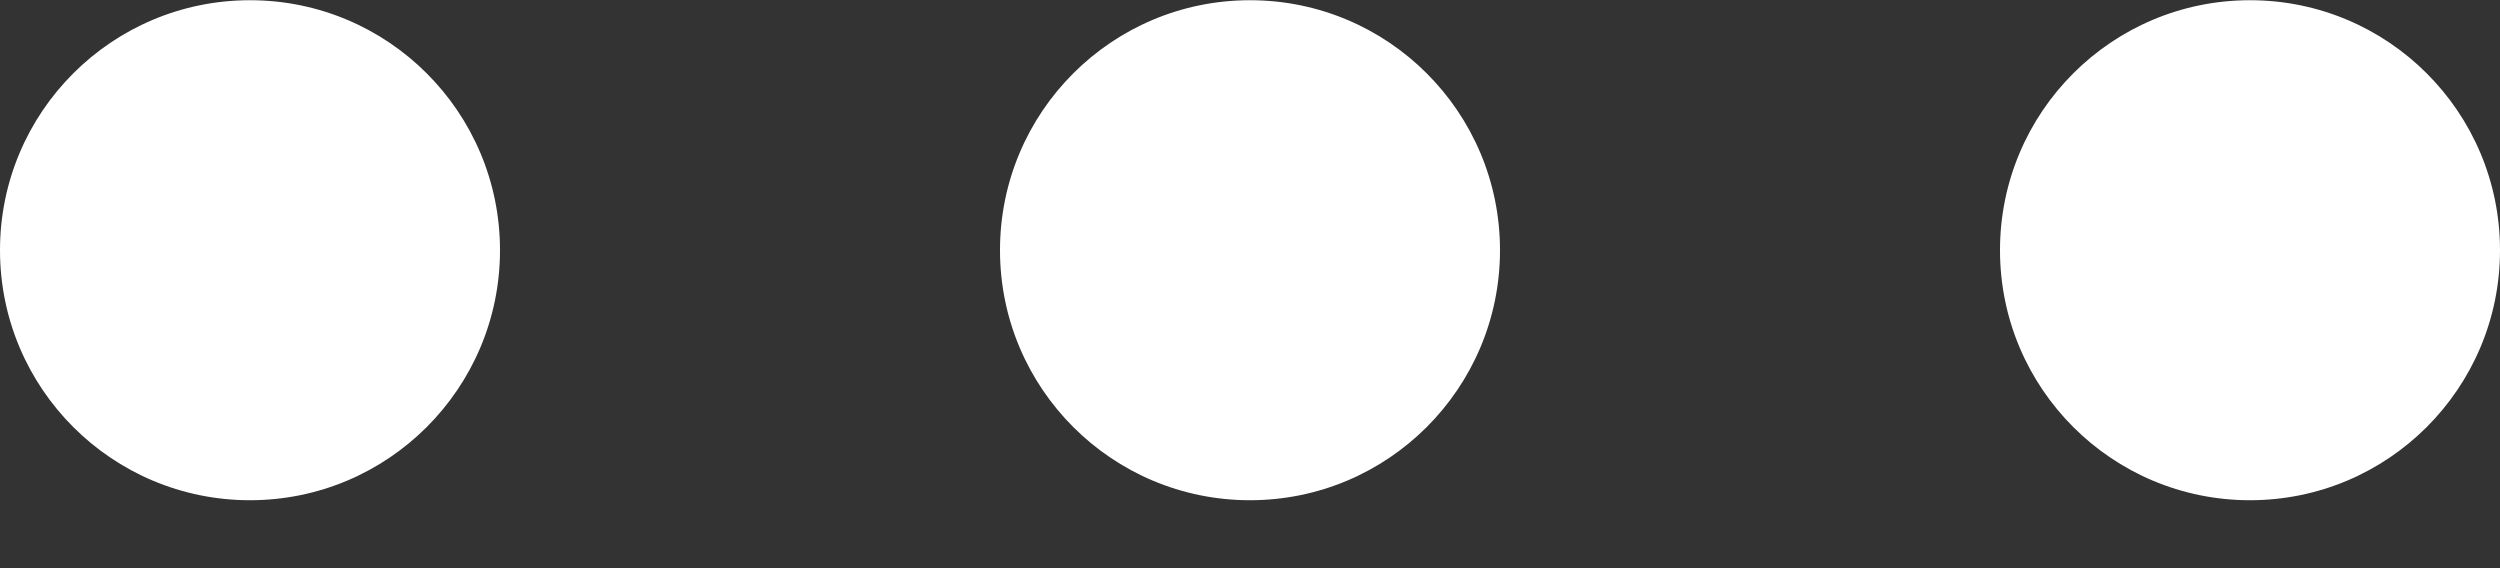 <?xml version="1.0" encoding="UTF-8"?>
<svg width="22px" height="5px" viewBox="0 0 22 5" version="1.1" xmlns="http://www.w3.org/2000/svg" xmlns:xlink="http://www.w3.org/1999/xlink">
    <rect x="0" y="0" width="22" height="5" fill="#333333" stroke="none"/>
    <!-- Generator: Sketch 60.1 (88133) - https://sketch.com -->
    <title>dian</title>
    <desc>Created with Sketch.</desc>
    <g id="首页" stroke="none" stroke-width="1" fill="none" fill-rule="evenodd">
        <g id="店铺详情页-店铺简介1" transform="translate(-338, -38)" fill-rule="nonzero">
            <g id="dian" transform="translate(338, 29)">
                <rect id="矩形" fill="#D8D8D8" opacity="0" x="0" y="0" width="22" height="22"></rect>
                <path d="M17.6,11.202 C17.6,12.417 18.585,13.402 19.8,13.402 C21.015,13.402 22,12.417 22,11.202 C22,9.986 21.015,9.002 19.8,9.002 C18.585,9.002 17.6,9.986 17.6,11.202 Z" id="路径" fill="#FFFFFF"></path>
                <path d="M8.8,11.202 C8.8,12.417 9.785,13.402 11,13.402 C12.215,13.402 13.2,12.417 13.2,11.202 C13.2,9.986 12.215,9.002 11,9.002 C9.785,9.002 8.8,9.986 8.8,11.202 L8.8,11.202 Z" id="路径" fill="#FFFFFF"></path>
                <path d="M0,11.202 C0,12.417 0.985,13.402 2.2,13.402 C3.415,13.402 4.4,12.417 4.4,11.202 C4.4,9.986 3.415,9.002 2.2,9.002 C0.985,9.002 0,9.986 0,11.202 Z" id="路径" fill="#FFFFFF"></path>
            </g>
        </g>
    </g>
</svg>